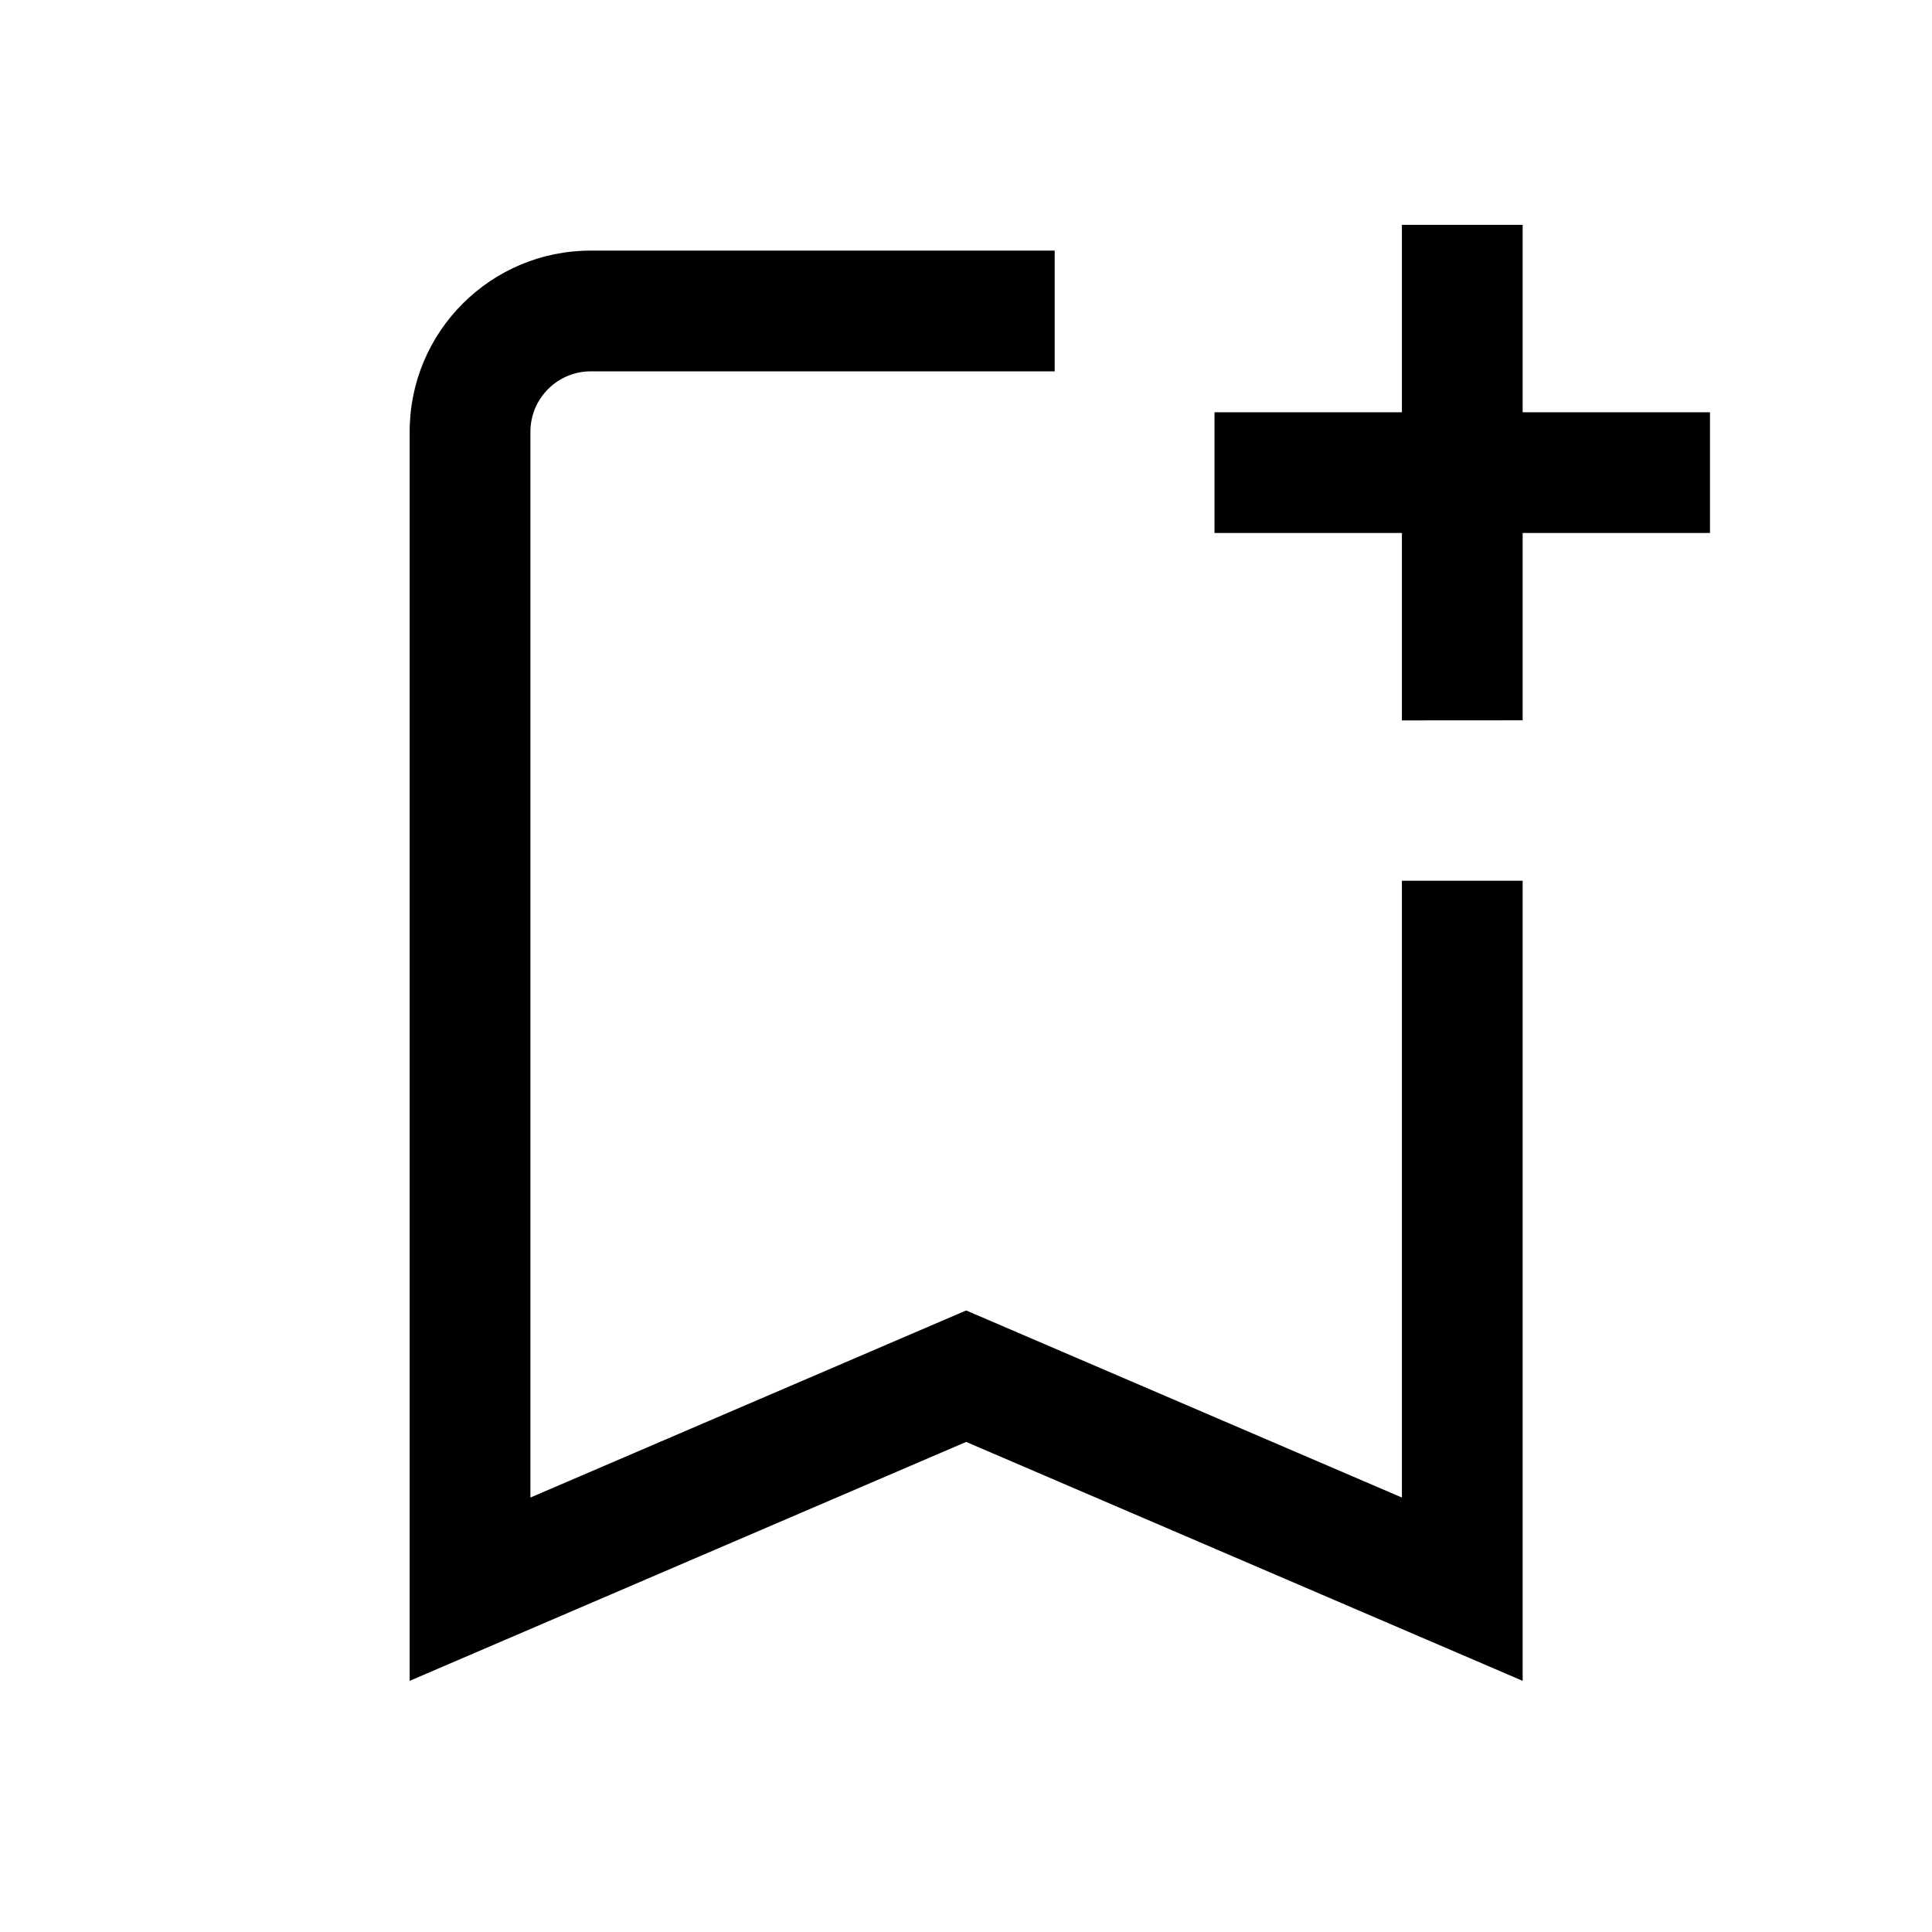 <svg width="24" height="24" viewBox="0 0 24 24" fill="none" xmlns="http://www.w3.org/2000/svg">
<path d="M18.915 5.121L18.915 2.793L17.415 2.793L17.415 5.121L15.087 5.121L15.087 6.621L17.415 6.621L17.415 8.949L18.915 8.948L18.915 6.621L21.242 6.621L21.242 5.121L18.915 5.121Z" fill="black"/>
<path d="M6.589 5.363C6.589 4.949 6.925 4.613 7.339 4.613H13.102V3.113H7.339C6.096 3.113 5.089 4.12 5.089 5.363V20.88L12.002 17.912L18.915 20.88V10.941H17.415V18.603L12.002 16.279L6.589 18.603V5.363Z" fill="black"/>
</svg>
